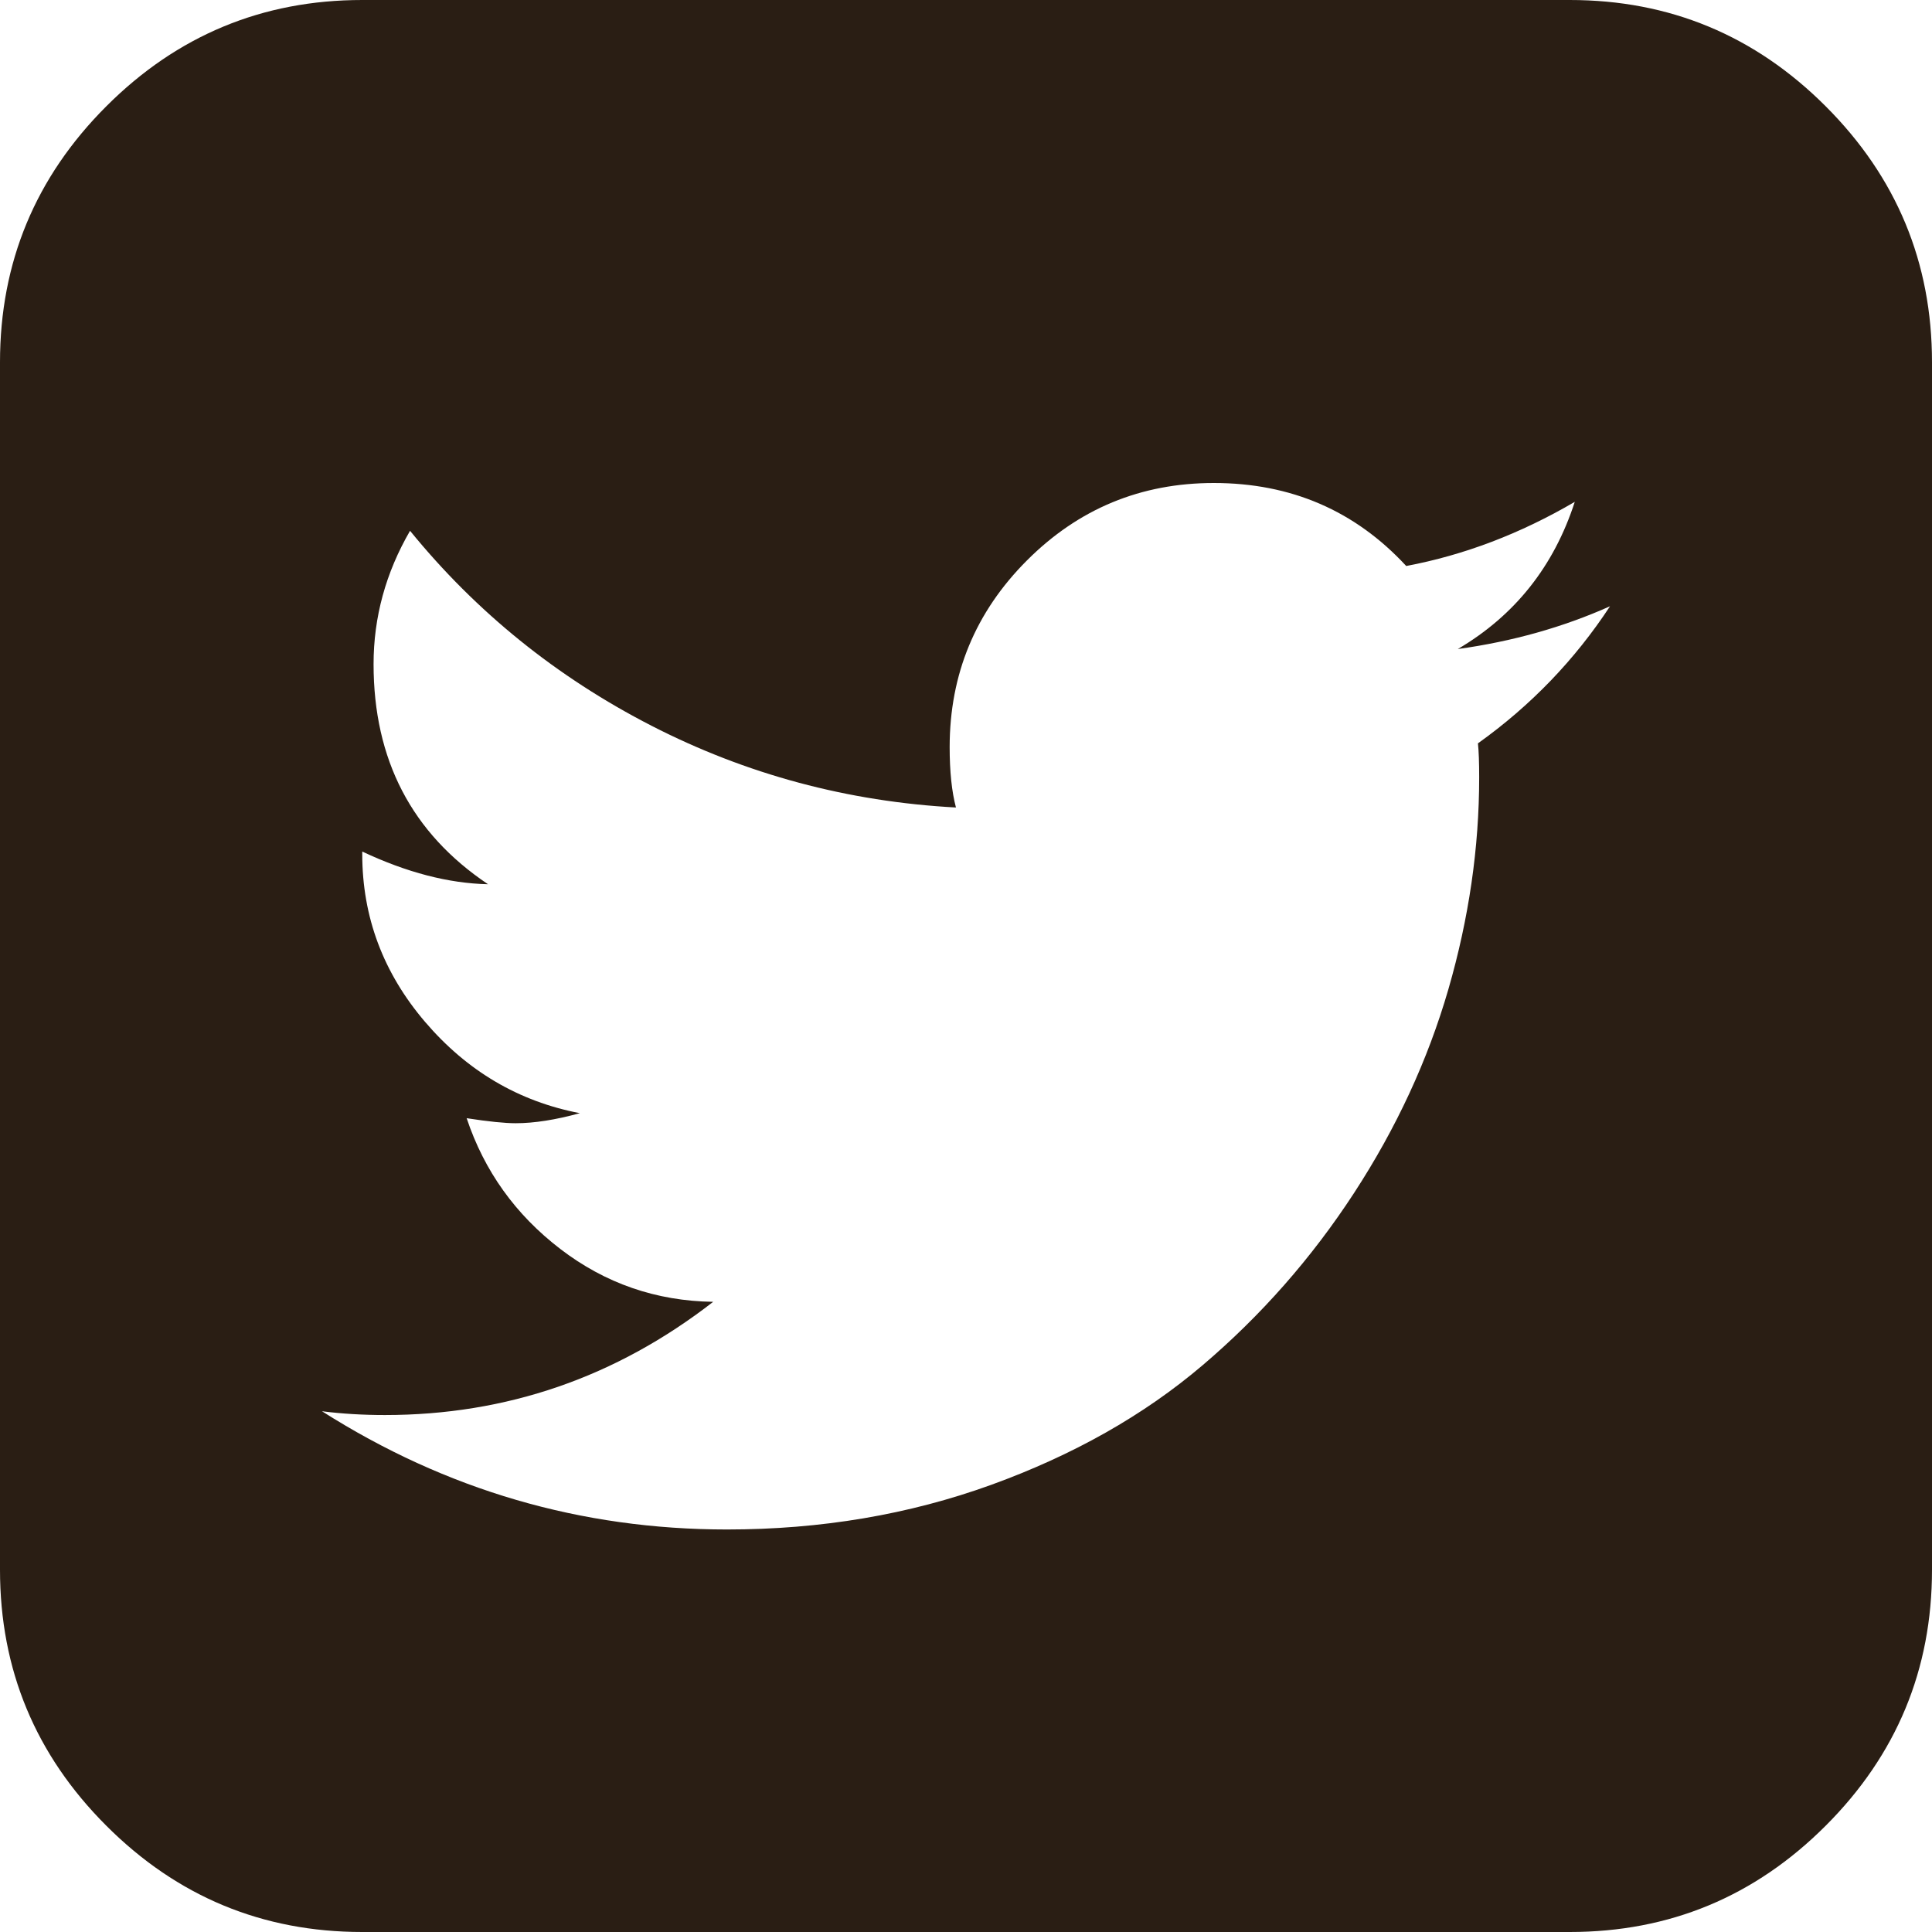 <svg width="50" height="50" viewBox="0 0 50 50" fill="none" xmlns="http://www.w3.org/2000/svg">
<path d="M41.667 15.69C40.451 16.233 39.139 16.602 37.728 16.797C39.204 15.929 40.213 14.659 40.755 12.988C39.345 13.813 37.891 14.366 36.393 14.648C35.069 13.216 33.409 12.5 31.413 12.5C29.525 12.5 27.913 13.167 26.579 14.502C25.244 15.837 24.577 17.448 24.577 19.336C24.577 19.965 24.631 20.486 24.74 20.898C21.94 20.747 19.314 20.041 16.862 18.783C14.41 17.524 12.326 15.842 10.612 13.737C9.983 14.822 9.668 15.972 9.668 17.188C9.668 19.662 10.655 21.56 12.63 22.884C11.61 22.862 10.525 22.58 9.375 22.038V22.103C9.375 23.73 9.918 25.179 11.003 26.449C12.088 27.718 13.422 28.505 15.007 28.809C14.377 28.982 13.824 29.069 13.346 29.069C13.064 29.069 12.641 29.026 12.077 28.939C12.533 30.306 13.341 31.434 14.502 32.324C15.663 33.214 16.981 33.67 18.457 33.691C15.94 35.645 13.108 36.621 9.961 36.621C9.397 36.621 8.854 36.589 8.333 36.523C11.545 38.563 15.039 39.583 18.815 39.583C21.246 39.583 23.524 39.198 25.651 38.428C27.778 37.657 29.601 36.627 31.12 35.335C32.639 34.044 33.946 32.557 35.042 30.876C36.138 29.194 36.952 27.436 37.484 25.602C38.015 23.768 38.281 21.94 38.281 20.117C38.281 19.727 38.27 19.434 38.249 19.238C39.616 18.262 40.755 17.079 41.667 15.69ZM50 9.375V40.625C50 43.208 49.083 45.416 47.249 47.249C45.416 49.083 43.208 50 40.625 50H9.375C6.793 50 4.584 49.083 2.751 47.249C0.917 45.416 0 43.208 0 40.625V9.375C0 6.793 0.917 4.584 2.751 2.751C4.584 0.917 6.793 0 9.375 0H40.625C43.208 0 45.416 0.917 47.249 2.751C49.083 4.584 50 6.793 50 9.375Z" fill="#2A1E14"/>
</svg>

